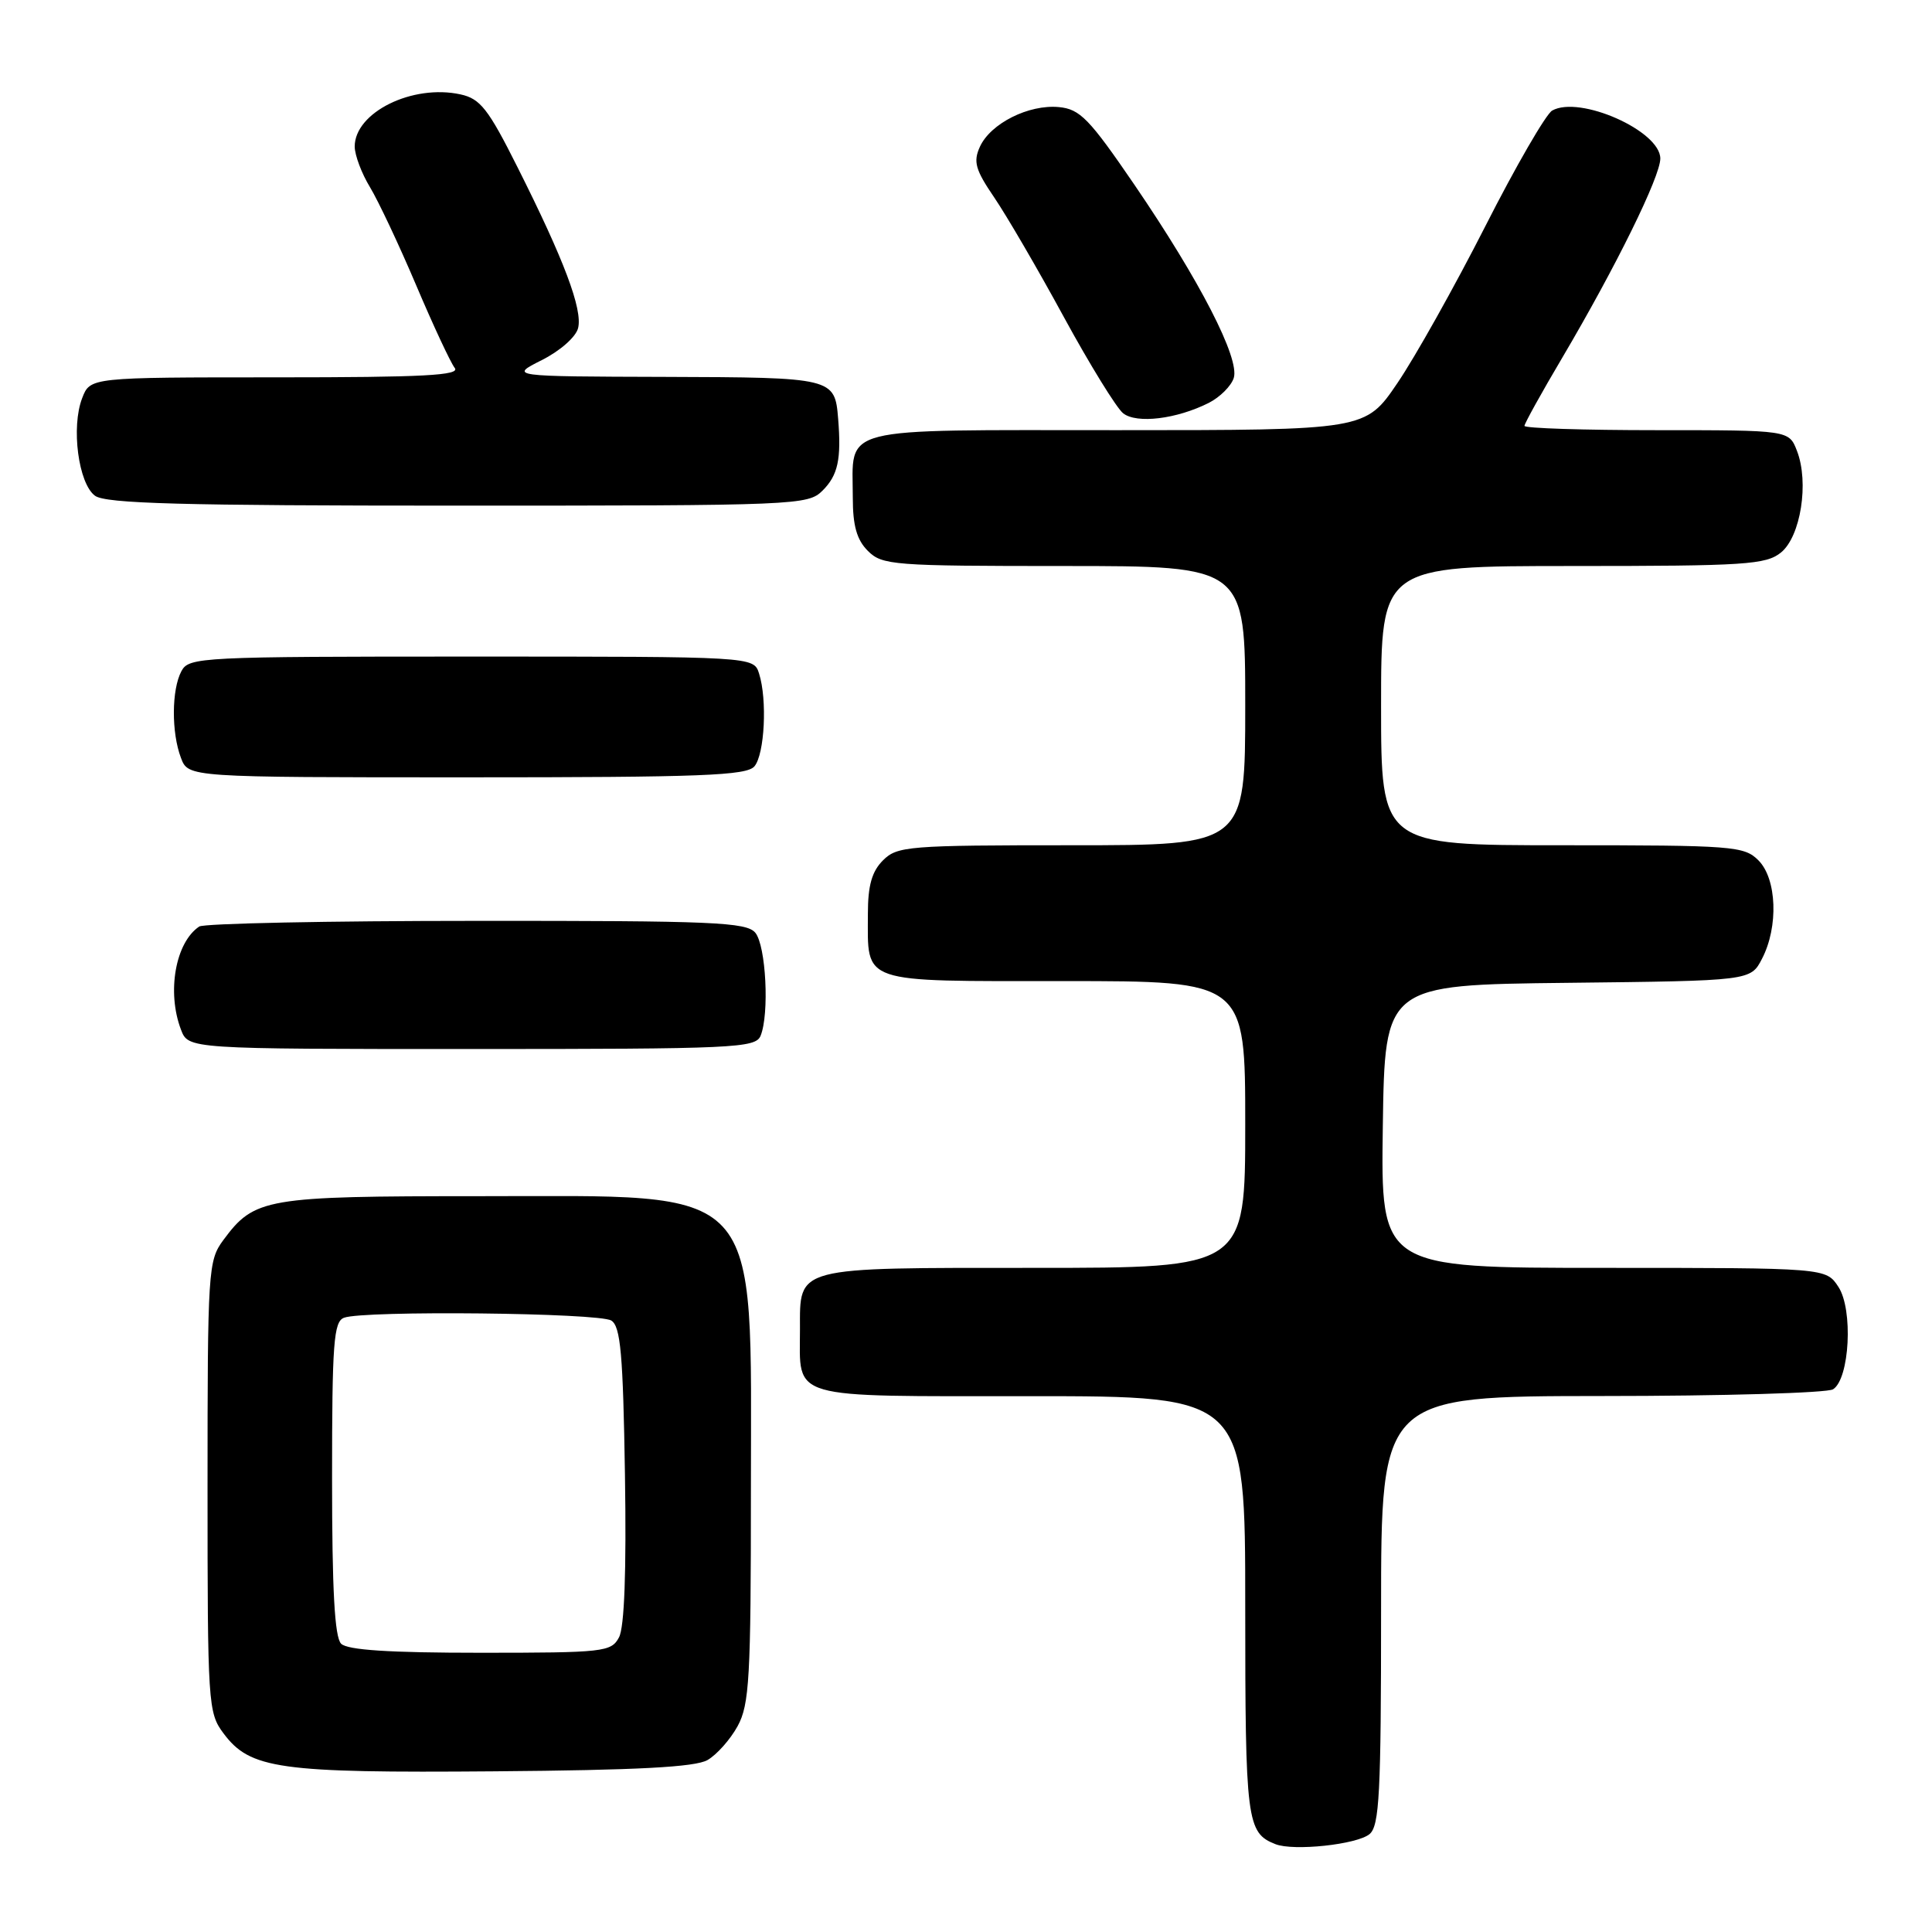<?xml version="1.0" encoding="UTF-8" standalone="no"?>
<!DOCTYPE svg PUBLIC "-//W3C//DTD SVG 1.1//EN" "http://www.w3.org/Graphics/SVG/1.1/DTD/svg11.dtd" >
<svg xmlns="http://www.w3.org/2000/svg" xmlns:xlink="http://www.w3.org/1999/xlink" version="1.1" viewBox="0 0 256 256">
 <g >
 <path fill="currentColor"
d=" M 181.47 243.03 C 182.78 241.94 183.00 237.66 183.00 213.38 C 183.00 185.00 183.00 185.00 212.25 184.98 C 228.34 184.98 242.12 184.57 242.89 184.09 C 245.09 182.70 245.57 173.52 243.60 170.52 C 241.95 168.00 241.95 168.00 212.45 168.00 C 182.96 168.00 182.96 168.00 183.23 149.25 C 183.50 130.50 183.50 130.50 207.73 130.23 C 231.97 129.96 231.97 129.96 233.48 127.03 C 235.68 122.79 235.44 116.44 233.00 114.00 C 231.11 112.11 229.67 112.00 207.00 112.00 C 183.00 112.00 183.00 112.00 183.00 93.50 C 183.00 75.00 183.00 75.00 208.39 75.00 C 231.29 75.00 233.99 74.82 235.99 73.21 C 238.60 71.09 239.73 63.94 238.11 59.75 C 237.05 57.00 237.05 57.00 219.52 57.00 C 209.89 57.00 202.00 56.75 202.00 56.43 C 202.00 56.12 204.26 52.04 207.03 47.36 C 214.11 35.36 220.00 23.40 220.00 21.01 C 220.00 17.34 209.31 12.60 205.67 14.65 C 204.85 15.12 200.85 22.02 196.80 30.00 C 192.74 37.98 187.51 47.31 185.17 50.75 C 180.93 57.00 180.93 57.00 148.00 57.00 C 110.49 57.00 113.00 56.36 113.00 65.93 C 113.00 69.67 113.53 71.53 115.00 73.00 C 116.89 74.89 118.33 75.00 141.00 75.00 C 165.00 75.00 165.00 75.00 165.00 93.50 C 165.00 112.00 165.00 112.00 142.00 112.00 C 120.33 112.00 118.88 112.12 117.00 114.00 C 115.53 115.47 115.00 117.33 115.00 121.07 C 115.00 130.45 113.70 130.00 141.04 130.00 C 165.00 130.00 165.00 130.00 165.00 149.00 C 165.00 168.00 165.00 168.00 137.07 168.00 C 105.10 168.00 106.00 167.76 106.00 176.14 C 106.00 185.55 104.11 185.00 136.54 185.00 C 165.00 185.00 165.00 185.00 165.00 212.81 C 165.00 241.33 165.19 242.86 169.00 244.36 C 171.41 245.31 179.80 244.41 181.47 243.03 Z  M 93.74 233.22 C 94.97 232.52 96.77 230.49 97.74 228.72 C 99.30 225.86 99.50 222.34 99.50 197.50 C 99.50 156.28 101.55 158.50 63.50 158.50 C 35.14 158.50 33.72 158.74 29.59 164.32 C 27.58 167.04 27.50 168.29 27.50 197.00 C 27.50 225.80 27.57 226.95 29.61 229.67 C 33.14 234.41 36.95 234.94 65.50 234.71 C 84.46 234.56 92.11 234.15 93.74 233.22 Z  M 100.78 137.25 C 101.96 134.37 101.50 125.30 100.08 123.59 C 98.91 122.19 94.50 122.00 63.13 122.02 C 43.53 122.02 27.00 122.36 26.40 122.77 C 23.25 124.87 22.08 131.45 23.98 136.43 C 24.95 139.00 24.95 139.00 62.51 139.00 C 97.33 139.00 100.11 138.87 100.78 137.25 Z  M 99.97 101.54 C 101.32 99.91 101.68 92.70 100.58 89.25 C 99.87 87.00 99.87 87.00 62.47 87.00 C 26.52 87.00 25.03 87.07 24.04 88.93 C 22.73 91.37 22.70 97.08 23.98 100.43 C 24.95 103.00 24.95 103.00 61.85 103.00 C 92.99 103.00 98.94 102.77 99.97 101.54 Z  M 109.00 65.00 C 111.04 62.96 111.49 60.86 111.06 55.50 C 110.62 50.05 110.42 50.01 88.13 49.94 C 67.50 49.88 67.50 49.88 71.78 47.72 C 74.20 46.51 76.30 44.66 76.60 43.48 C 77.22 41.00 74.75 34.44 68.56 22.13 C 64.70 14.43 63.64 13.08 61.03 12.51 C 54.66 11.11 47.00 14.89 47.00 19.42 C 47.01 20.57 47.92 22.99 49.03 24.81 C 50.13 26.63 52.89 32.48 55.15 37.81 C 57.41 43.14 59.71 48.06 60.25 48.75 C 61.04 49.74 56.18 50.00 36.60 50.00 C 11.95 50.00 11.95 50.00 10.89 52.75 C 9.40 56.59 10.39 64.08 12.59 65.69 C 14.01 66.73 24.08 67.00 60.69 67.00 C 105.67 67.00 107.06 66.94 109.00 65.00 Z  M 160.18 53.38 C 161.65 52.63 163.14 51.15 163.48 50.08 C 164.29 47.50 159.00 37.21 150.33 24.50 C 144.33 15.72 143.11 14.46 140.31 14.19 C 136.33 13.81 131.25 16.35 129.84 19.45 C 128.94 21.43 129.24 22.49 131.73 26.15 C 133.36 28.54 137.52 35.67 140.96 42.00 C 144.41 48.33 147.95 54.07 148.82 54.76 C 150.61 56.18 155.92 55.53 160.18 53.38 Z  M 45.20 217.80 C 44.34 216.94 44.00 210.67 44.00 195.91 C 44.00 177.96 44.21 175.13 45.58 174.61 C 48.15 173.62 79.37 173.95 81.00 174.98 C 82.23 175.75 82.56 179.41 82.81 195.42 C 83.01 208.20 82.74 215.61 82.02 216.96 C 80.99 218.89 80.03 219.00 63.66 219.00 C 51.57 219.00 46.04 218.64 45.20 217.80 Z "/>
</g>
</svg>